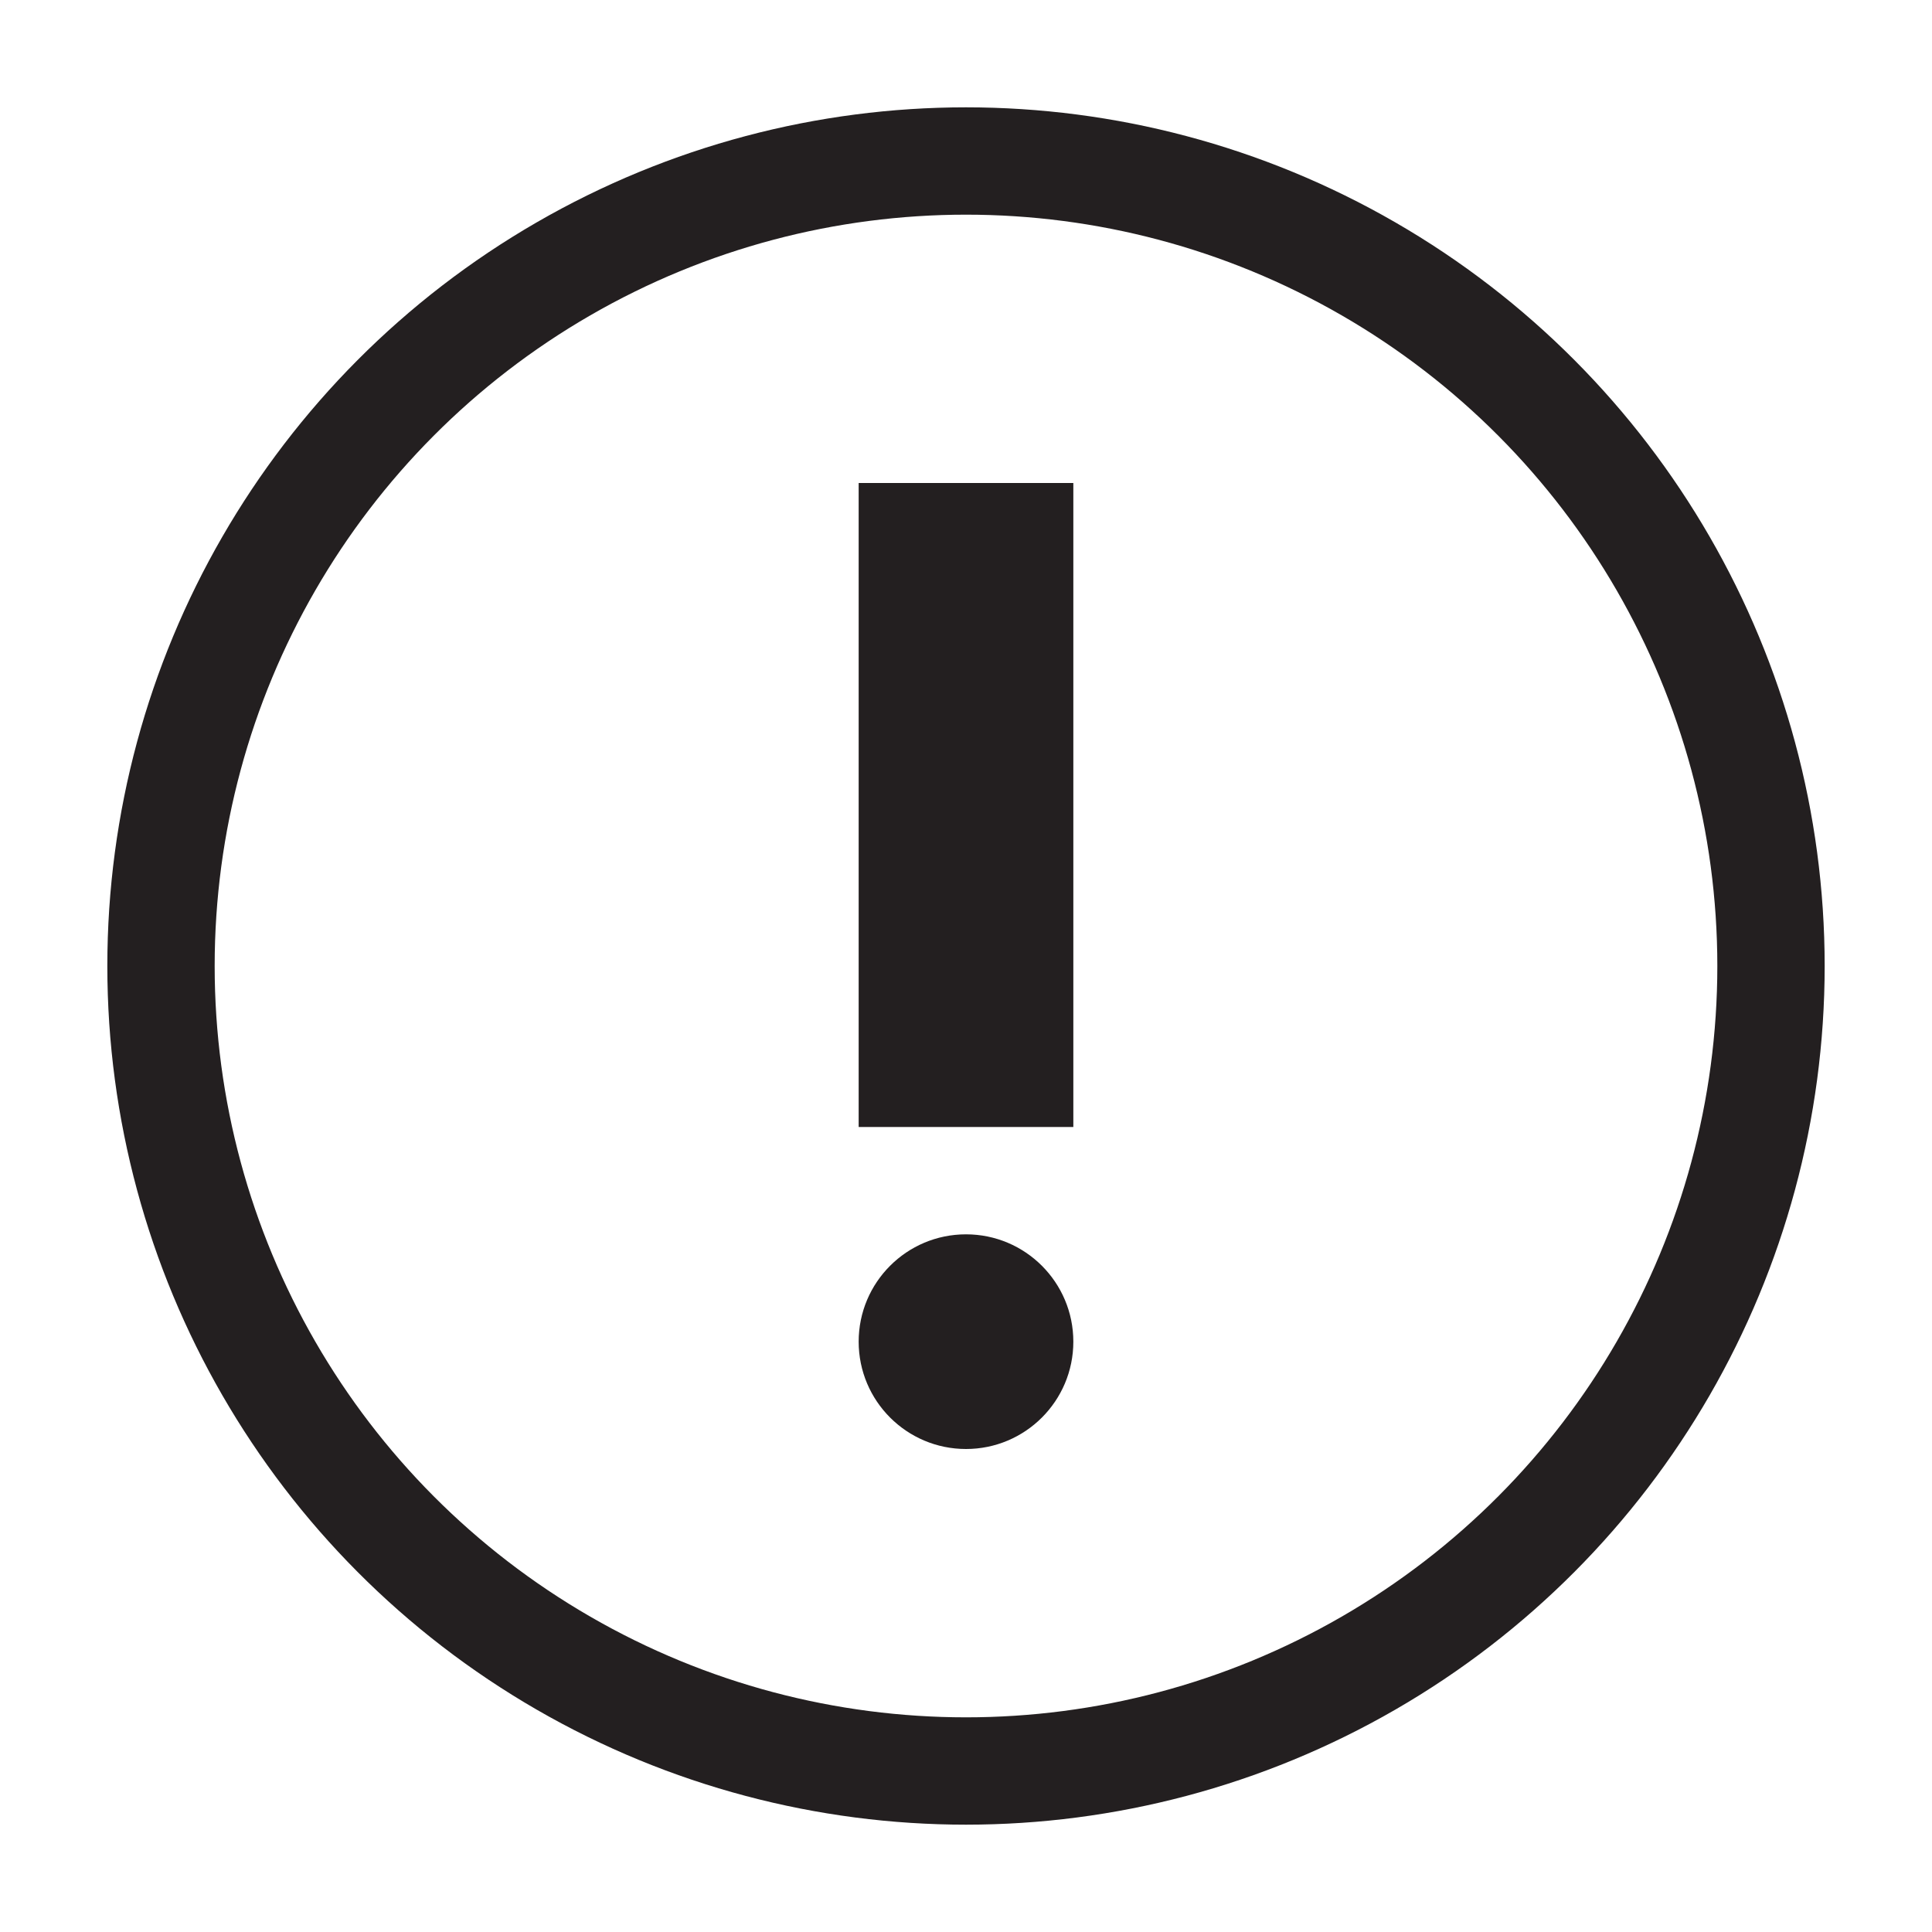 <svg width="18" height="18" viewBox="0 0 18 18" fill="none" xmlns="http://www.w3.org/2000/svg">
  <circle cx="9" cy="9" r="7.5" stroke="#231F20" />
  <circle cx="9" cy="12.5" r="1" fill="#231F20" />
  <rect x="8" y="4.5" width="2" height="6" fill="#231F20" />
</svg>
